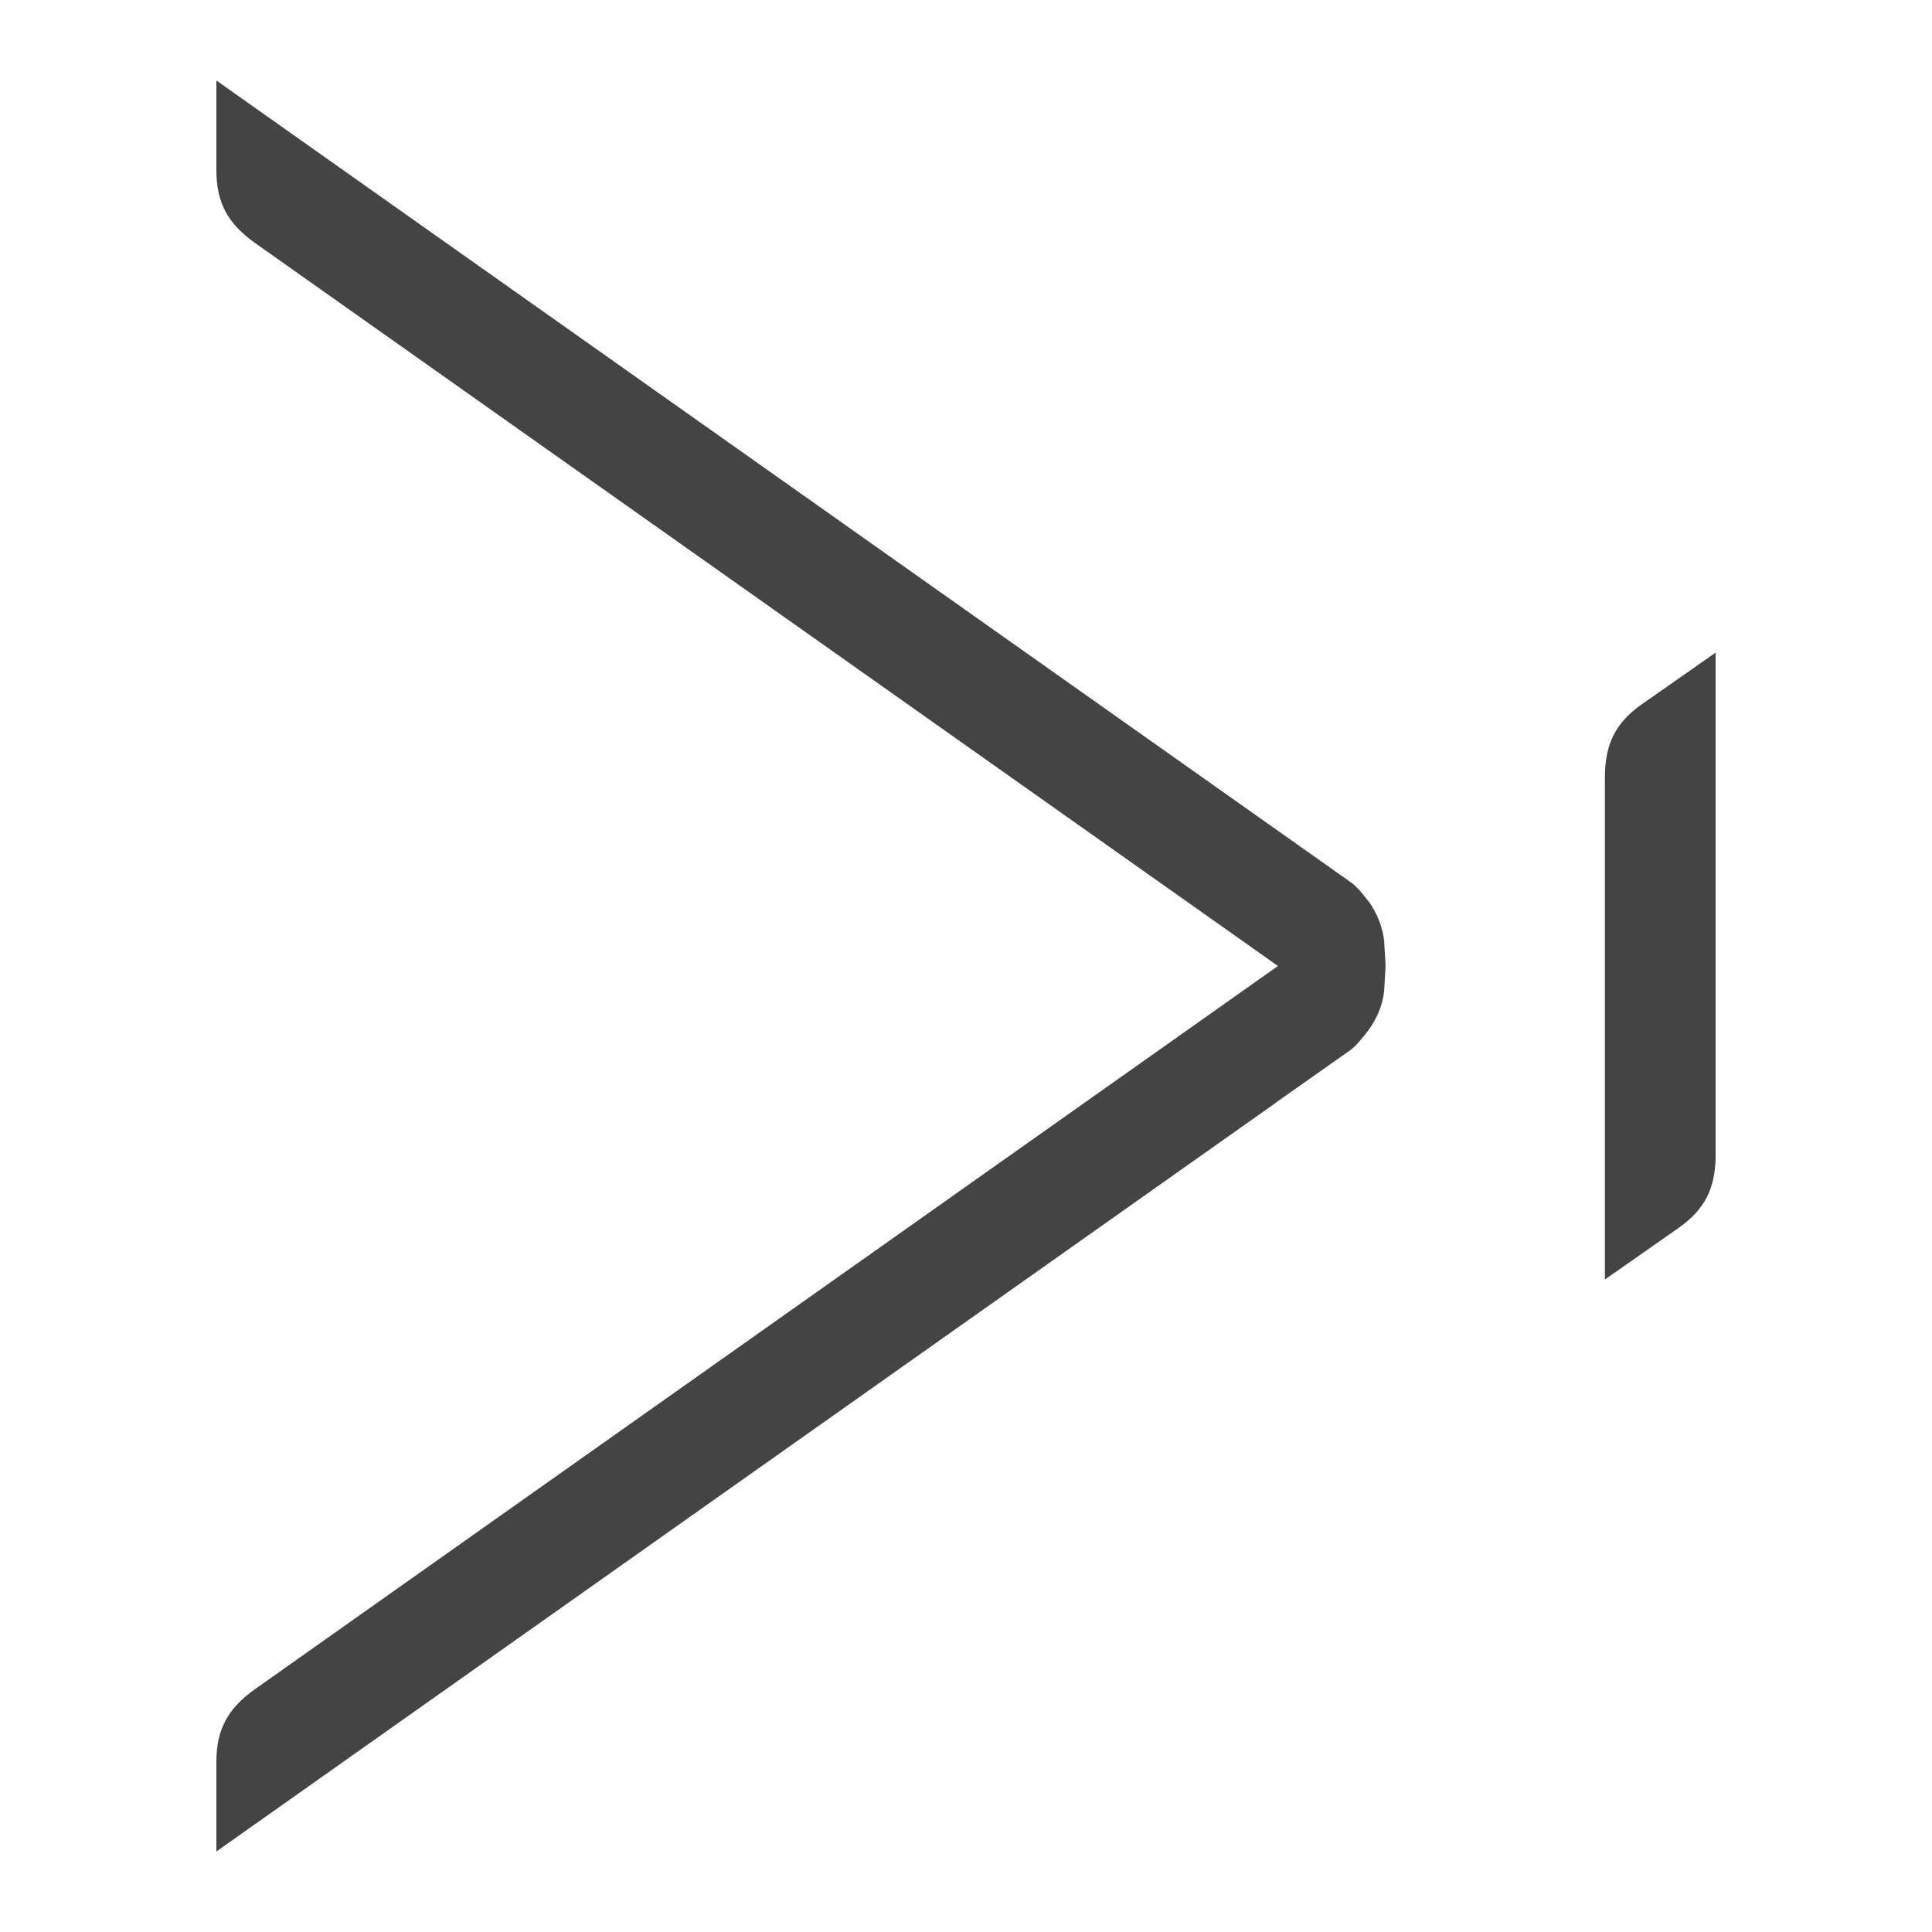 <!-- Generated by IcoMoon.io -->
<svg version="1.1" xmlns="http://www.w3.org/2000/svg" width="24" height="24" viewBox="0 0 24 24">
<title>arrow-last</title>
<path fill="#444" d="M16.752 10.94c0.116 0.077 0.182 0.175 0.255 0.266l0.001-0.001c0.097 0.144 0.163 0.296 0.186 0.476l0.018 0.318-0.018 0.317c-0.024 0.199-0.104 0.366-0.221 0.516-0.062 0.075-0.118 0.156-0.215 0.225l-0.902 0.635v0.002l-13.168 9.306v-1.118c0-0.403 0.148-0.662 0.476-0.896l12.711-8.986-12.712-8.985c-0.327-0.234-0.475-0.492-0.475-0.896v-1.119l14.064 9.94zM21.312 8.107v6.244c-0.001 0.402-0.129 0.671-0.459 0.902l-0.916 0.641v-6.243c0.001-0.402 0.128-0.671 0.458-0.902l0.917-0.642z"></path>
</svg>
